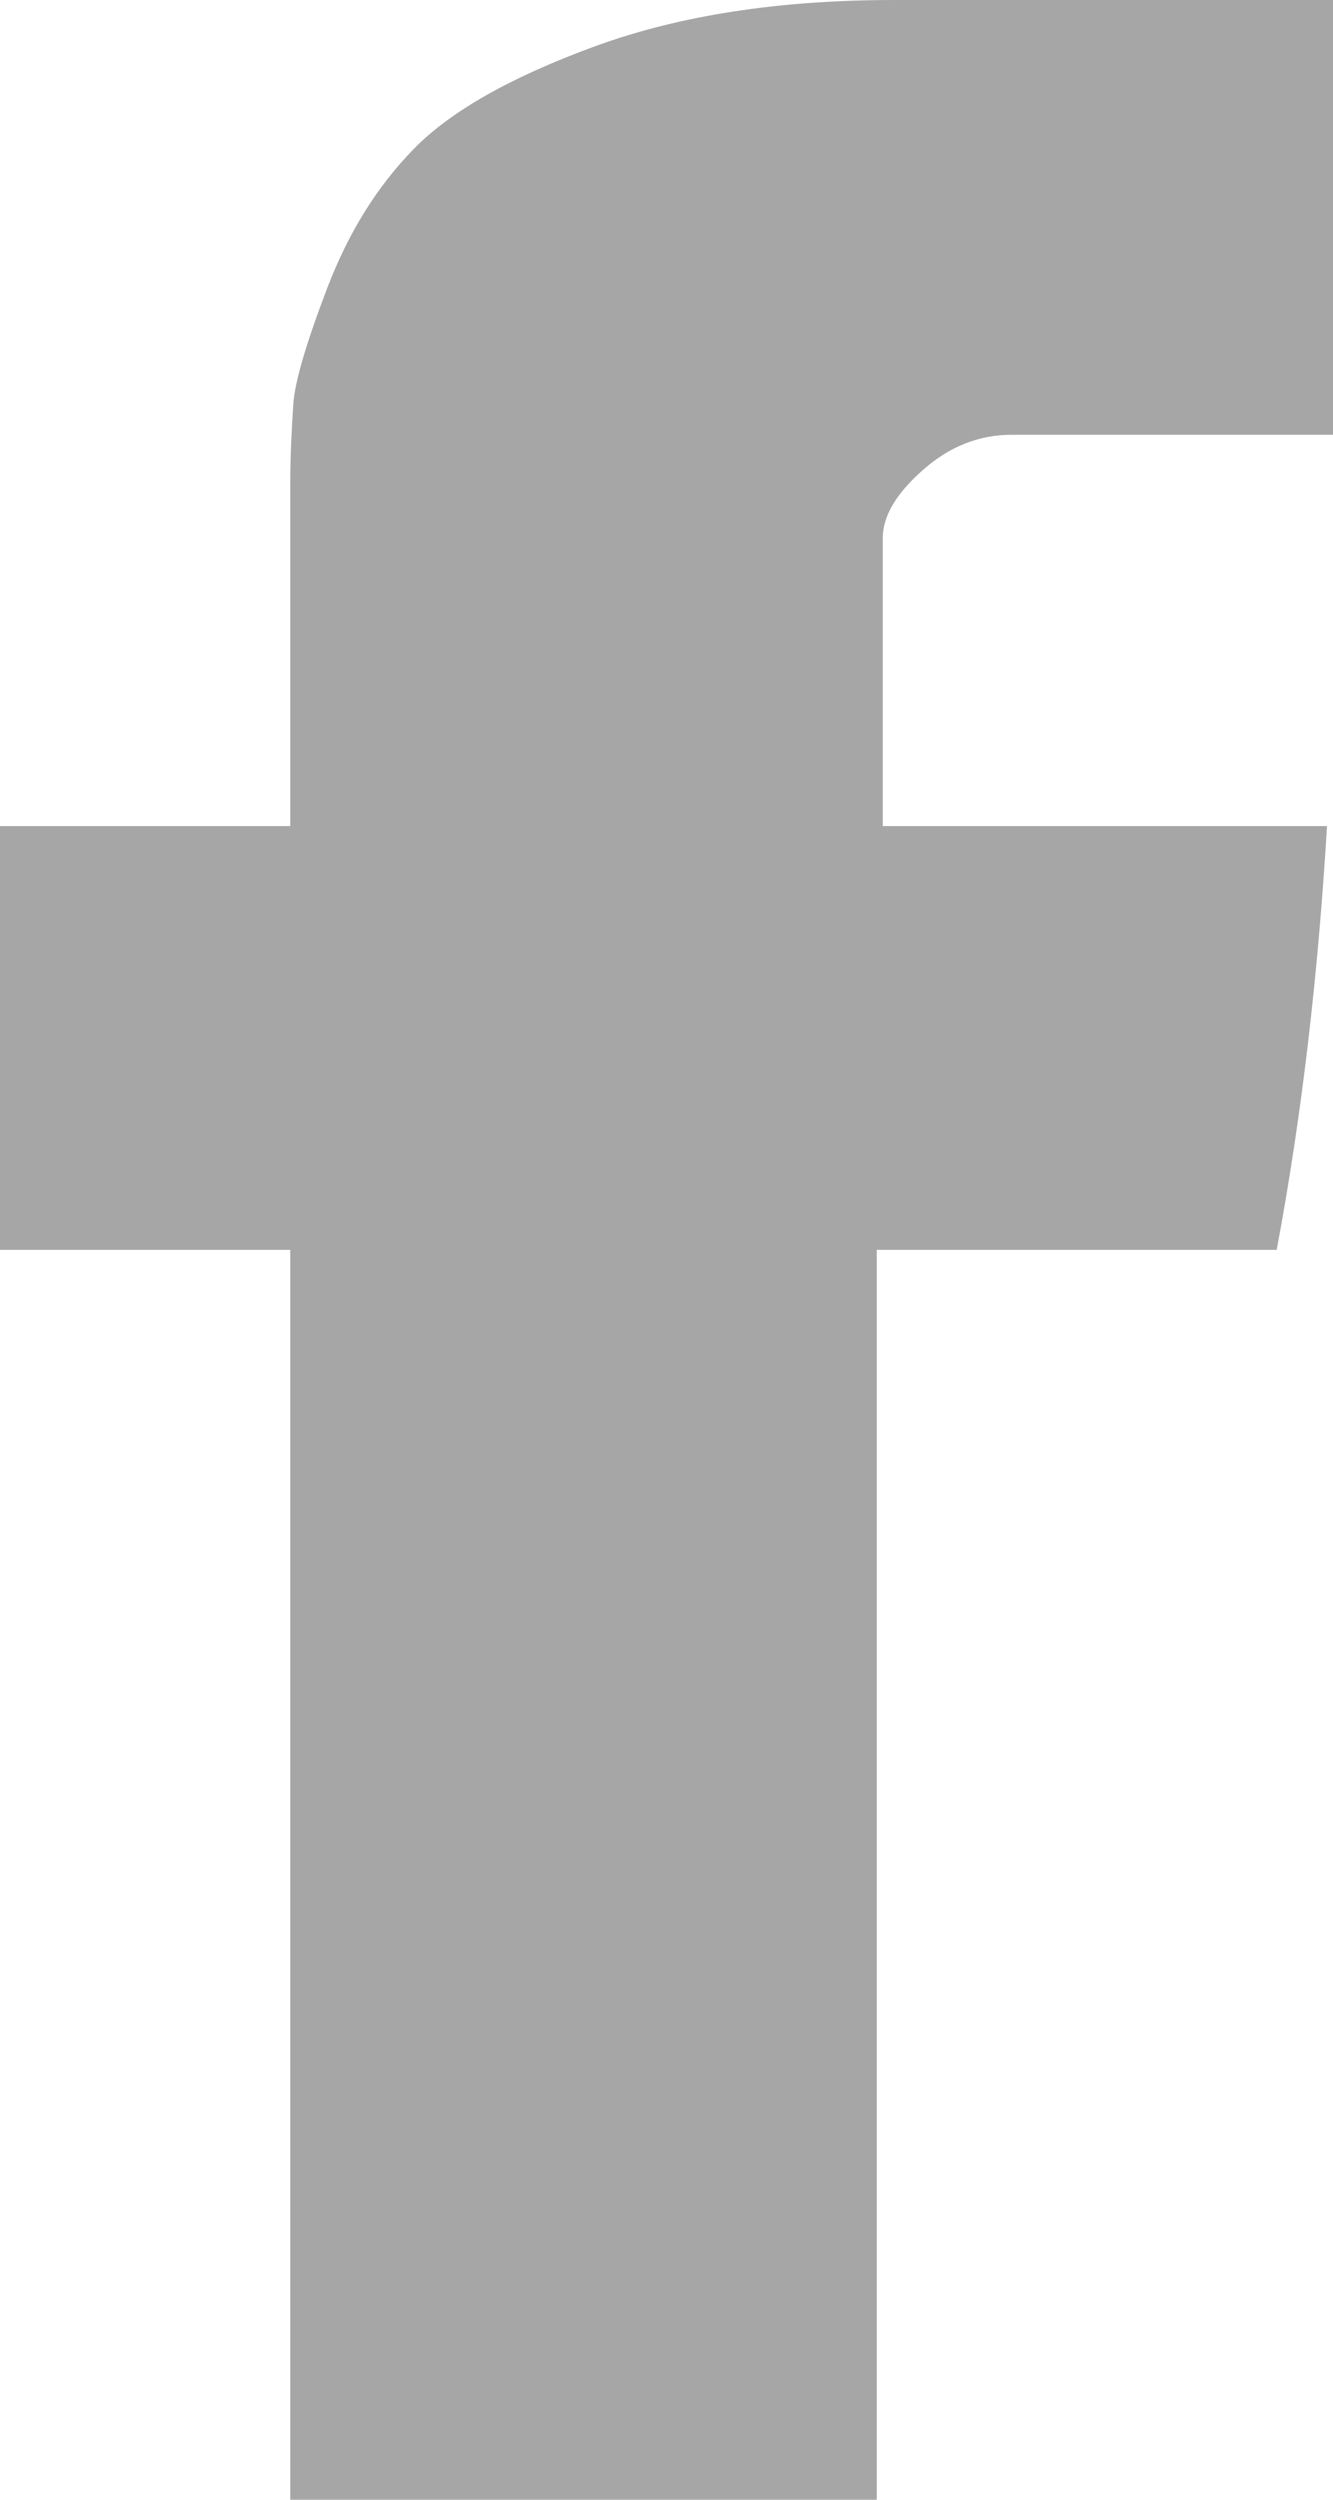 <svg width="8" height="15" viewBox="0 0 8 15" fill="none" xmlns="http://www.w3.org/2000/svg">
<path d="M1.742 2.902V4.957H0V7.5H1.742V15H5.262V7.5H7.662C7.813 6.696 7.911 5.848 7.964 4.957H5.298V3.228C5.298 3.098 5.378 2.962 5.538 2.821C5.698 2.679 5.876 2.609 6.071 2.609H8V0H5.369C4.676 0 4.08 0.092 3.573 0.277C3.067 0.462 2.702 0.668 2.48 0.897C2.258 1.125 2.089 1.402 1.964 1.728C1.84 2.054 1.769 2.288 1.76 2.429C1.751 2.571 1.742 2.728 1.742 2.902Z" fill="#A6A6A6"/>
</svg>
